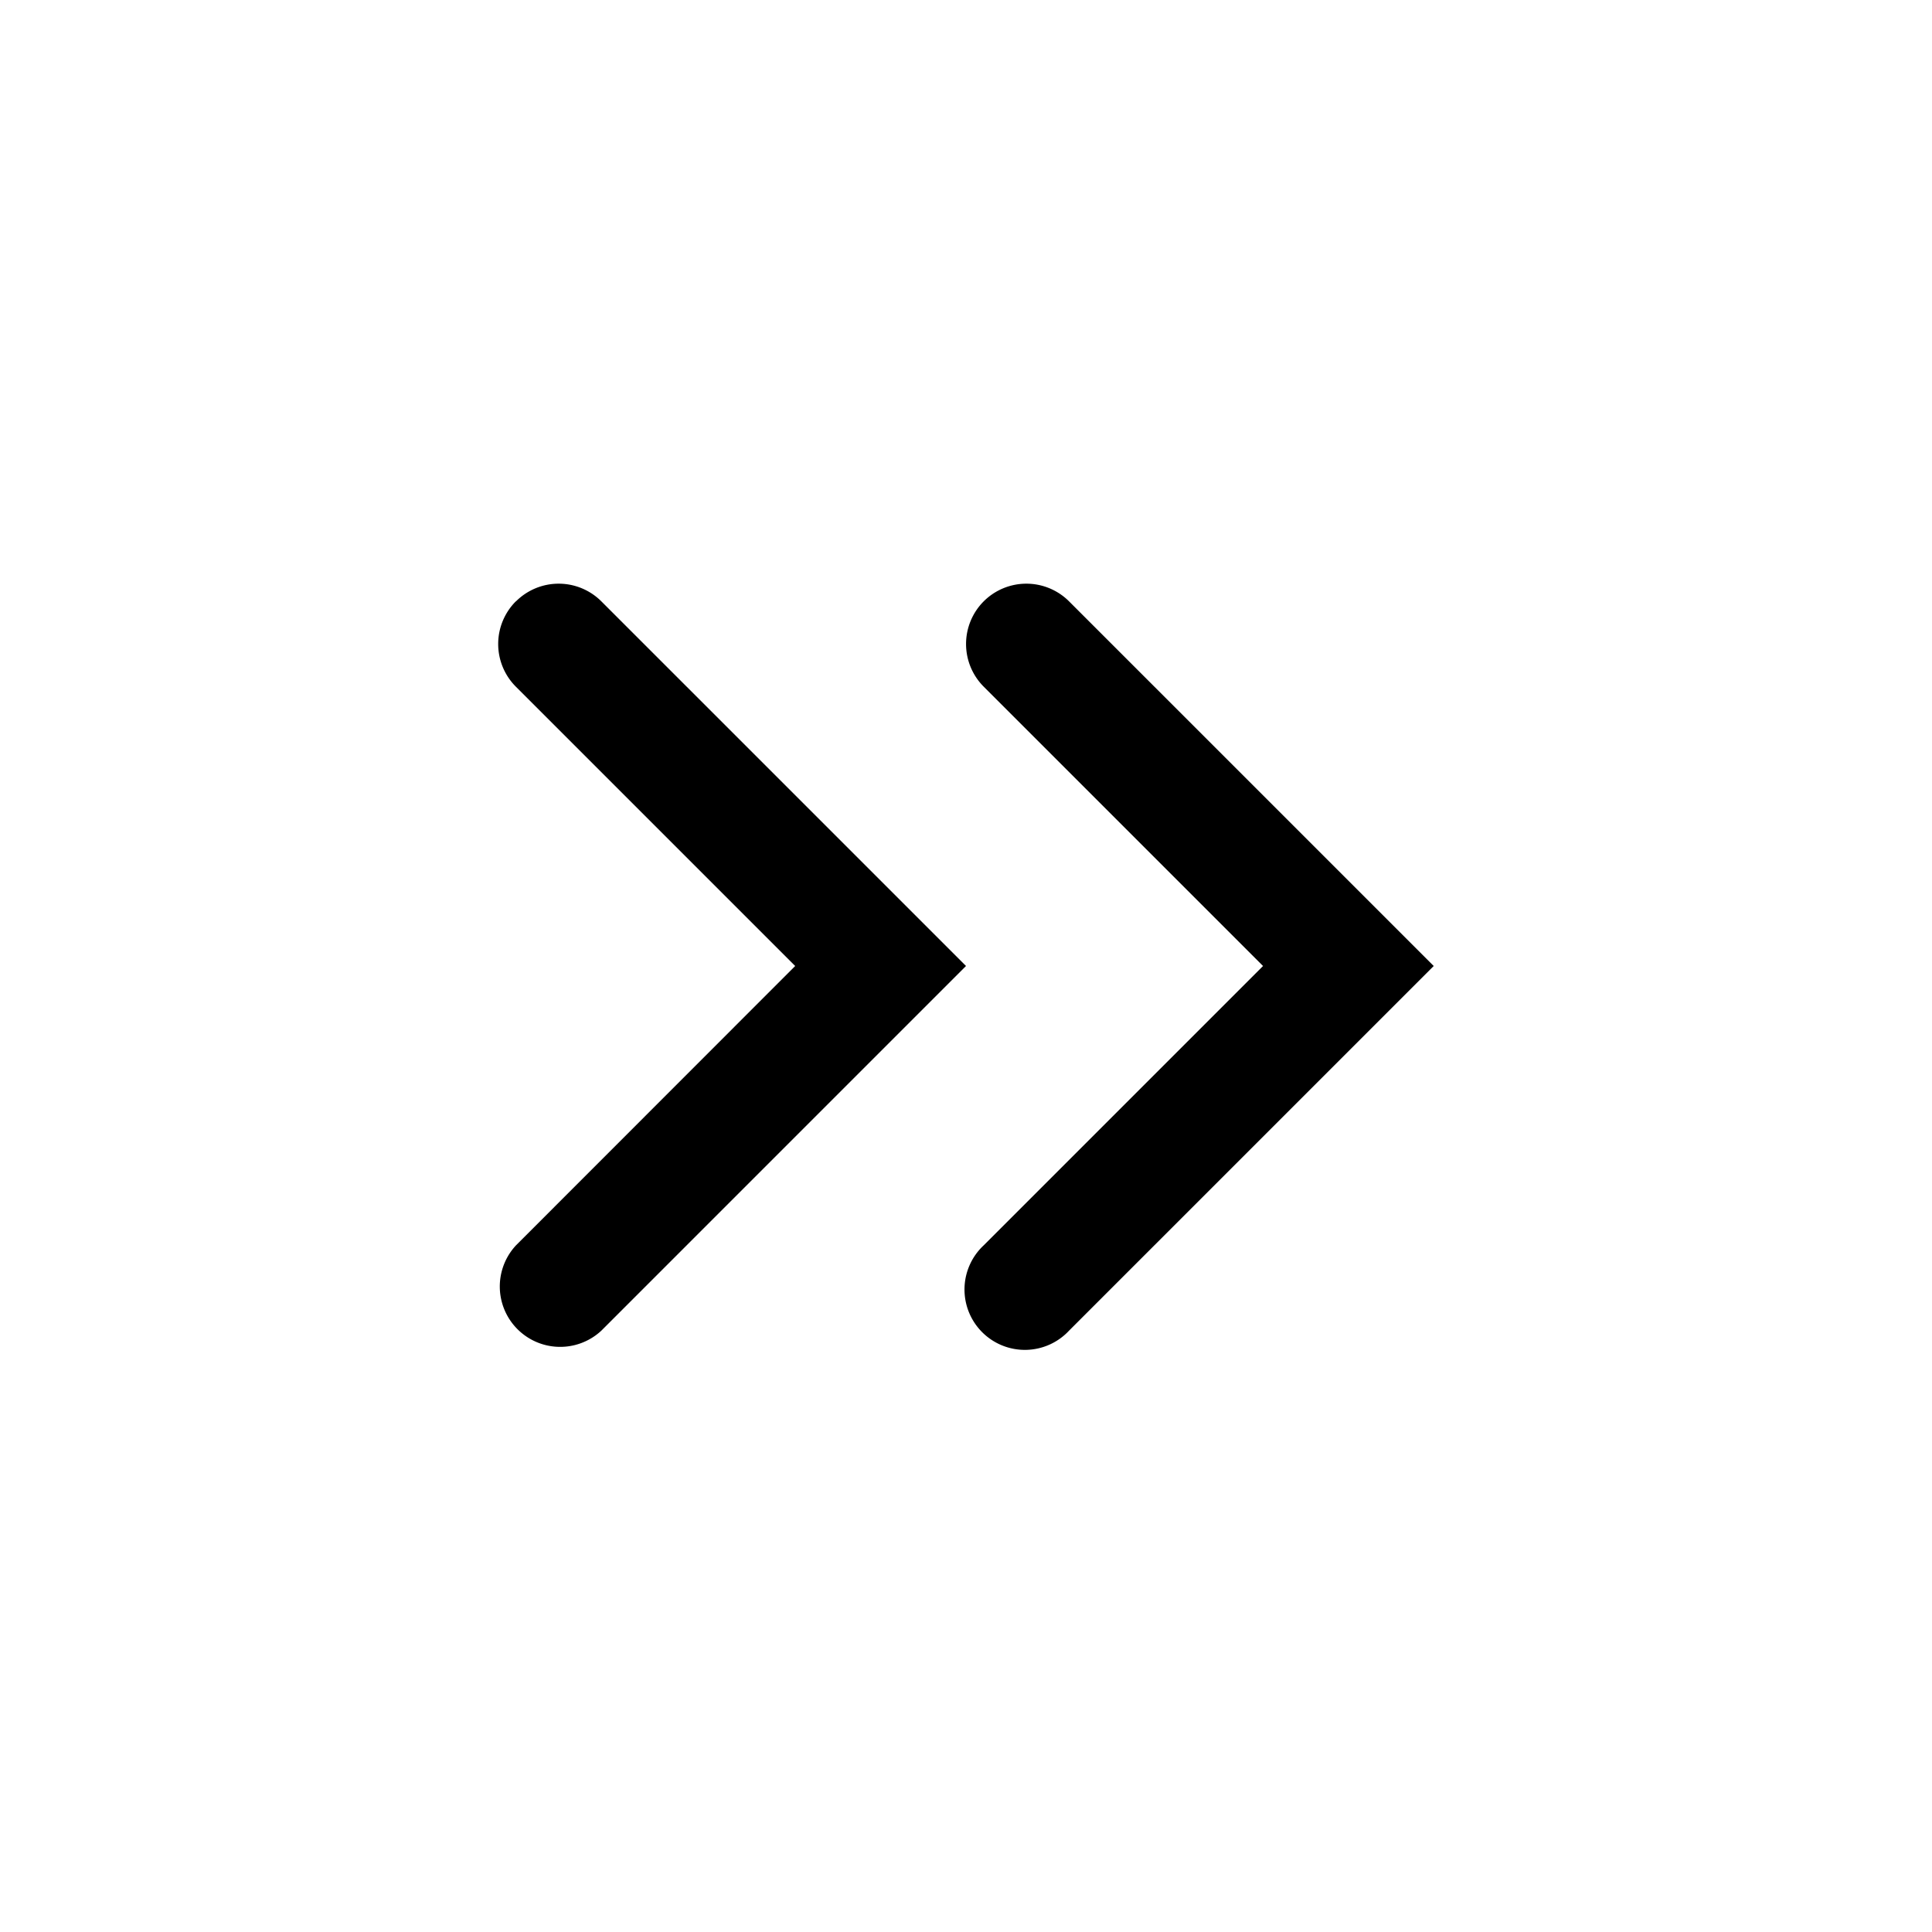 <svg xmlns="http://www.w3.org/2000/svg" width="3em" height="3em" viewBox="0 0 24 24"><g fill="currentColor" fill-rule="evenodd" clip-rule="evenodd"><path d="M6.41 7.47a.75.75 0 0 1 1.06 0L12 12l-4.53 4.53a.75.75 0 0 1-1.06-1.06L9.878 12l-3.47-3.47a.75.75 0 0 1 0-1.06"/><path d="M12.22 7.47a.75.75 0 0 1 1.06 0L17.81 12l-4.53 4.53a.75.75 0 1 1-1.06-1.06L15.69 12l-3.47-3.47a.75.75 0 0 1 0-1.06"/></g></svg>